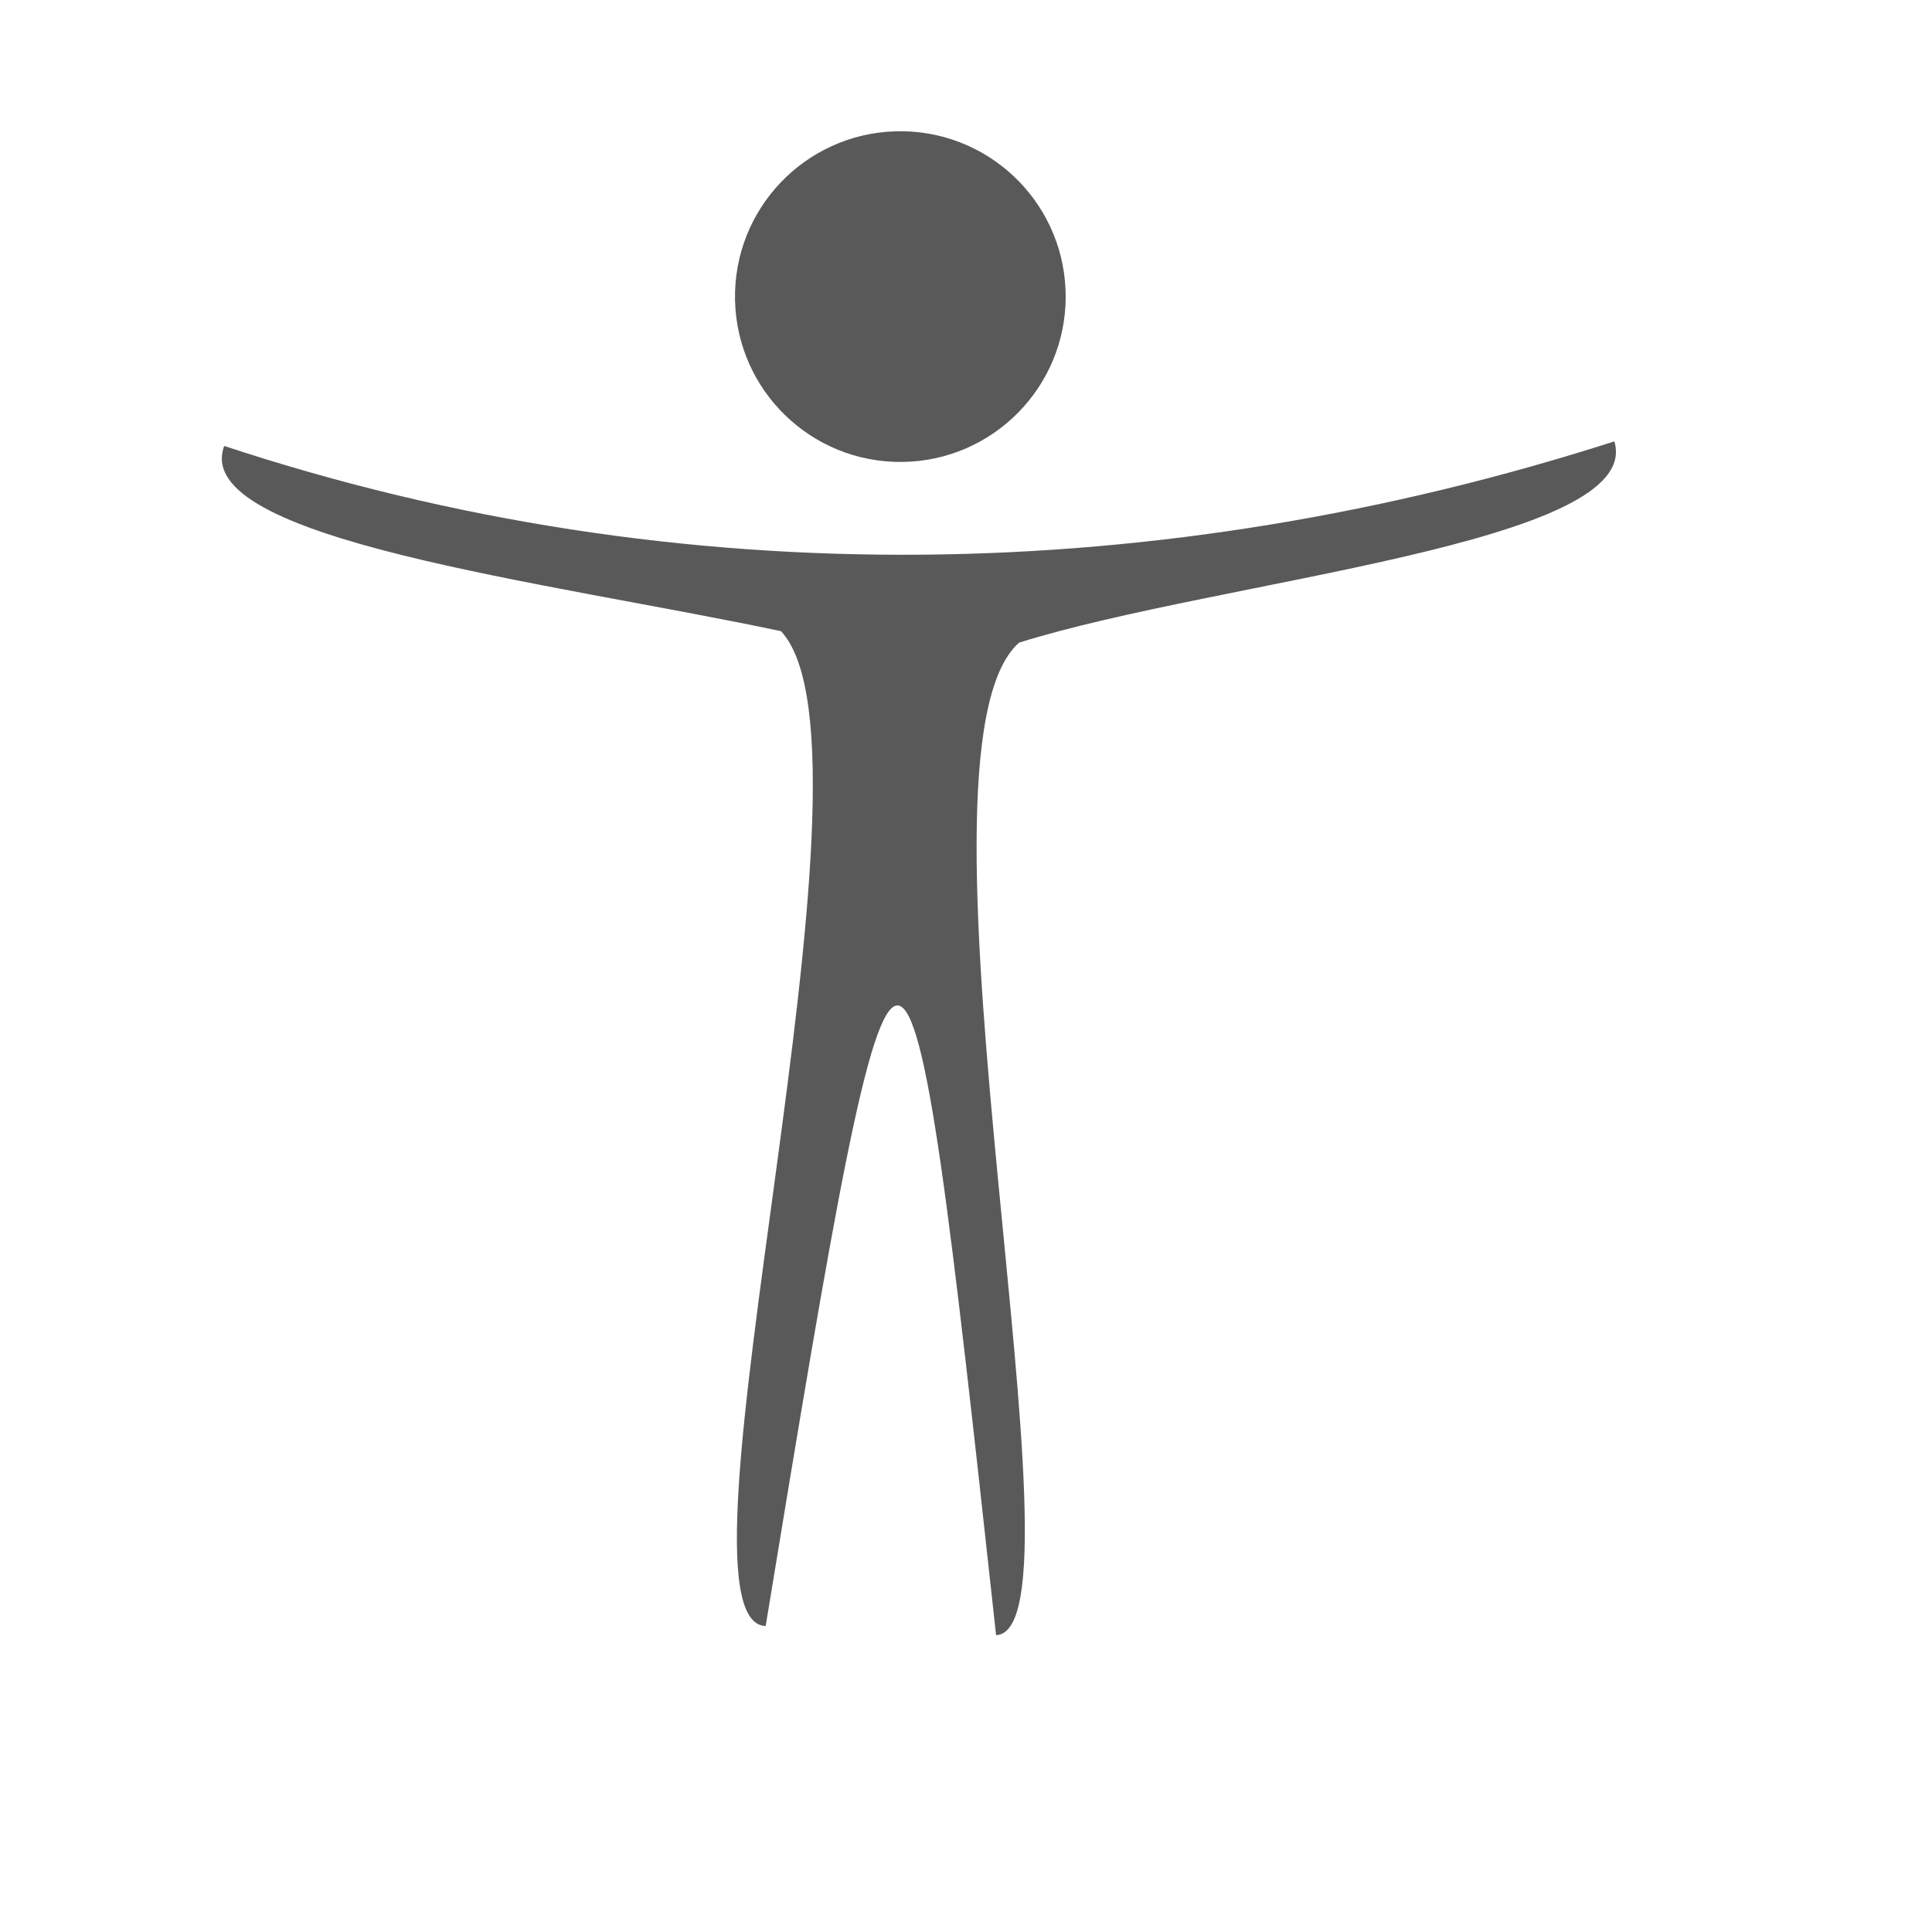<?xml version="1.0" standalone="no"?>
<!DOCTYPE svg PUBLIC "-//W3C//DTD SVG 20010904//EN" "http://www.w3.org/TR/2001/REC-SVG-20010904/DTD/svg10.dtd">
<!-- Created using Karbon, part of Calligra: http://www.calligra.org/karbon -->
<svg xmlns="http://www.w3.org/2000/svg" xmlns:xlink="http://www.w3.org/1999/xlink" width="38.4pt" height="38.4pt">
<defs/>
<g id="layer1">
  <path id="shape0" transform="translate(19.478, 3.478)" fill="#595959" fill-rule="evenodd" stroke="#003bc3" stroke-width="0" stroke-linecap="square" stroke-linejoin="miter" stroke-miterlimit="2.013" d="M8.76 4.201C8.661 1.8 6.647 -0.072 4.246 0.002C1.845 0.077 -0.049 2.071 0.001 4.473C0.051 6.875 2.025 8.789 4.427 8.764C6.83 8.739 8.764 6.784 8.764 4.382"/>
  <path id="shape1" transform="translate(5.879, 11.697)" fill="#595959" fill-rule="evenodd" stroke="#003bc3" stroke-width="0" stroke-linecap="square" stroke-linejoin="bevel" d="M0.063 0.121C12.195 4.133 24.958 3.834 36.903 0C37.722 2.713 26.475 3.66 21.129 5.333C17.802 8.255 23.164 31.535 20.518 31.636C18.094 9.429 18.026 9.424 14.412 31.394C11.563 31.313 17.836 8.28 14.819 5.03C8.625 3.717 -0.863 2.601 0.063 0.121Z"/>
 </g>
</svg>
